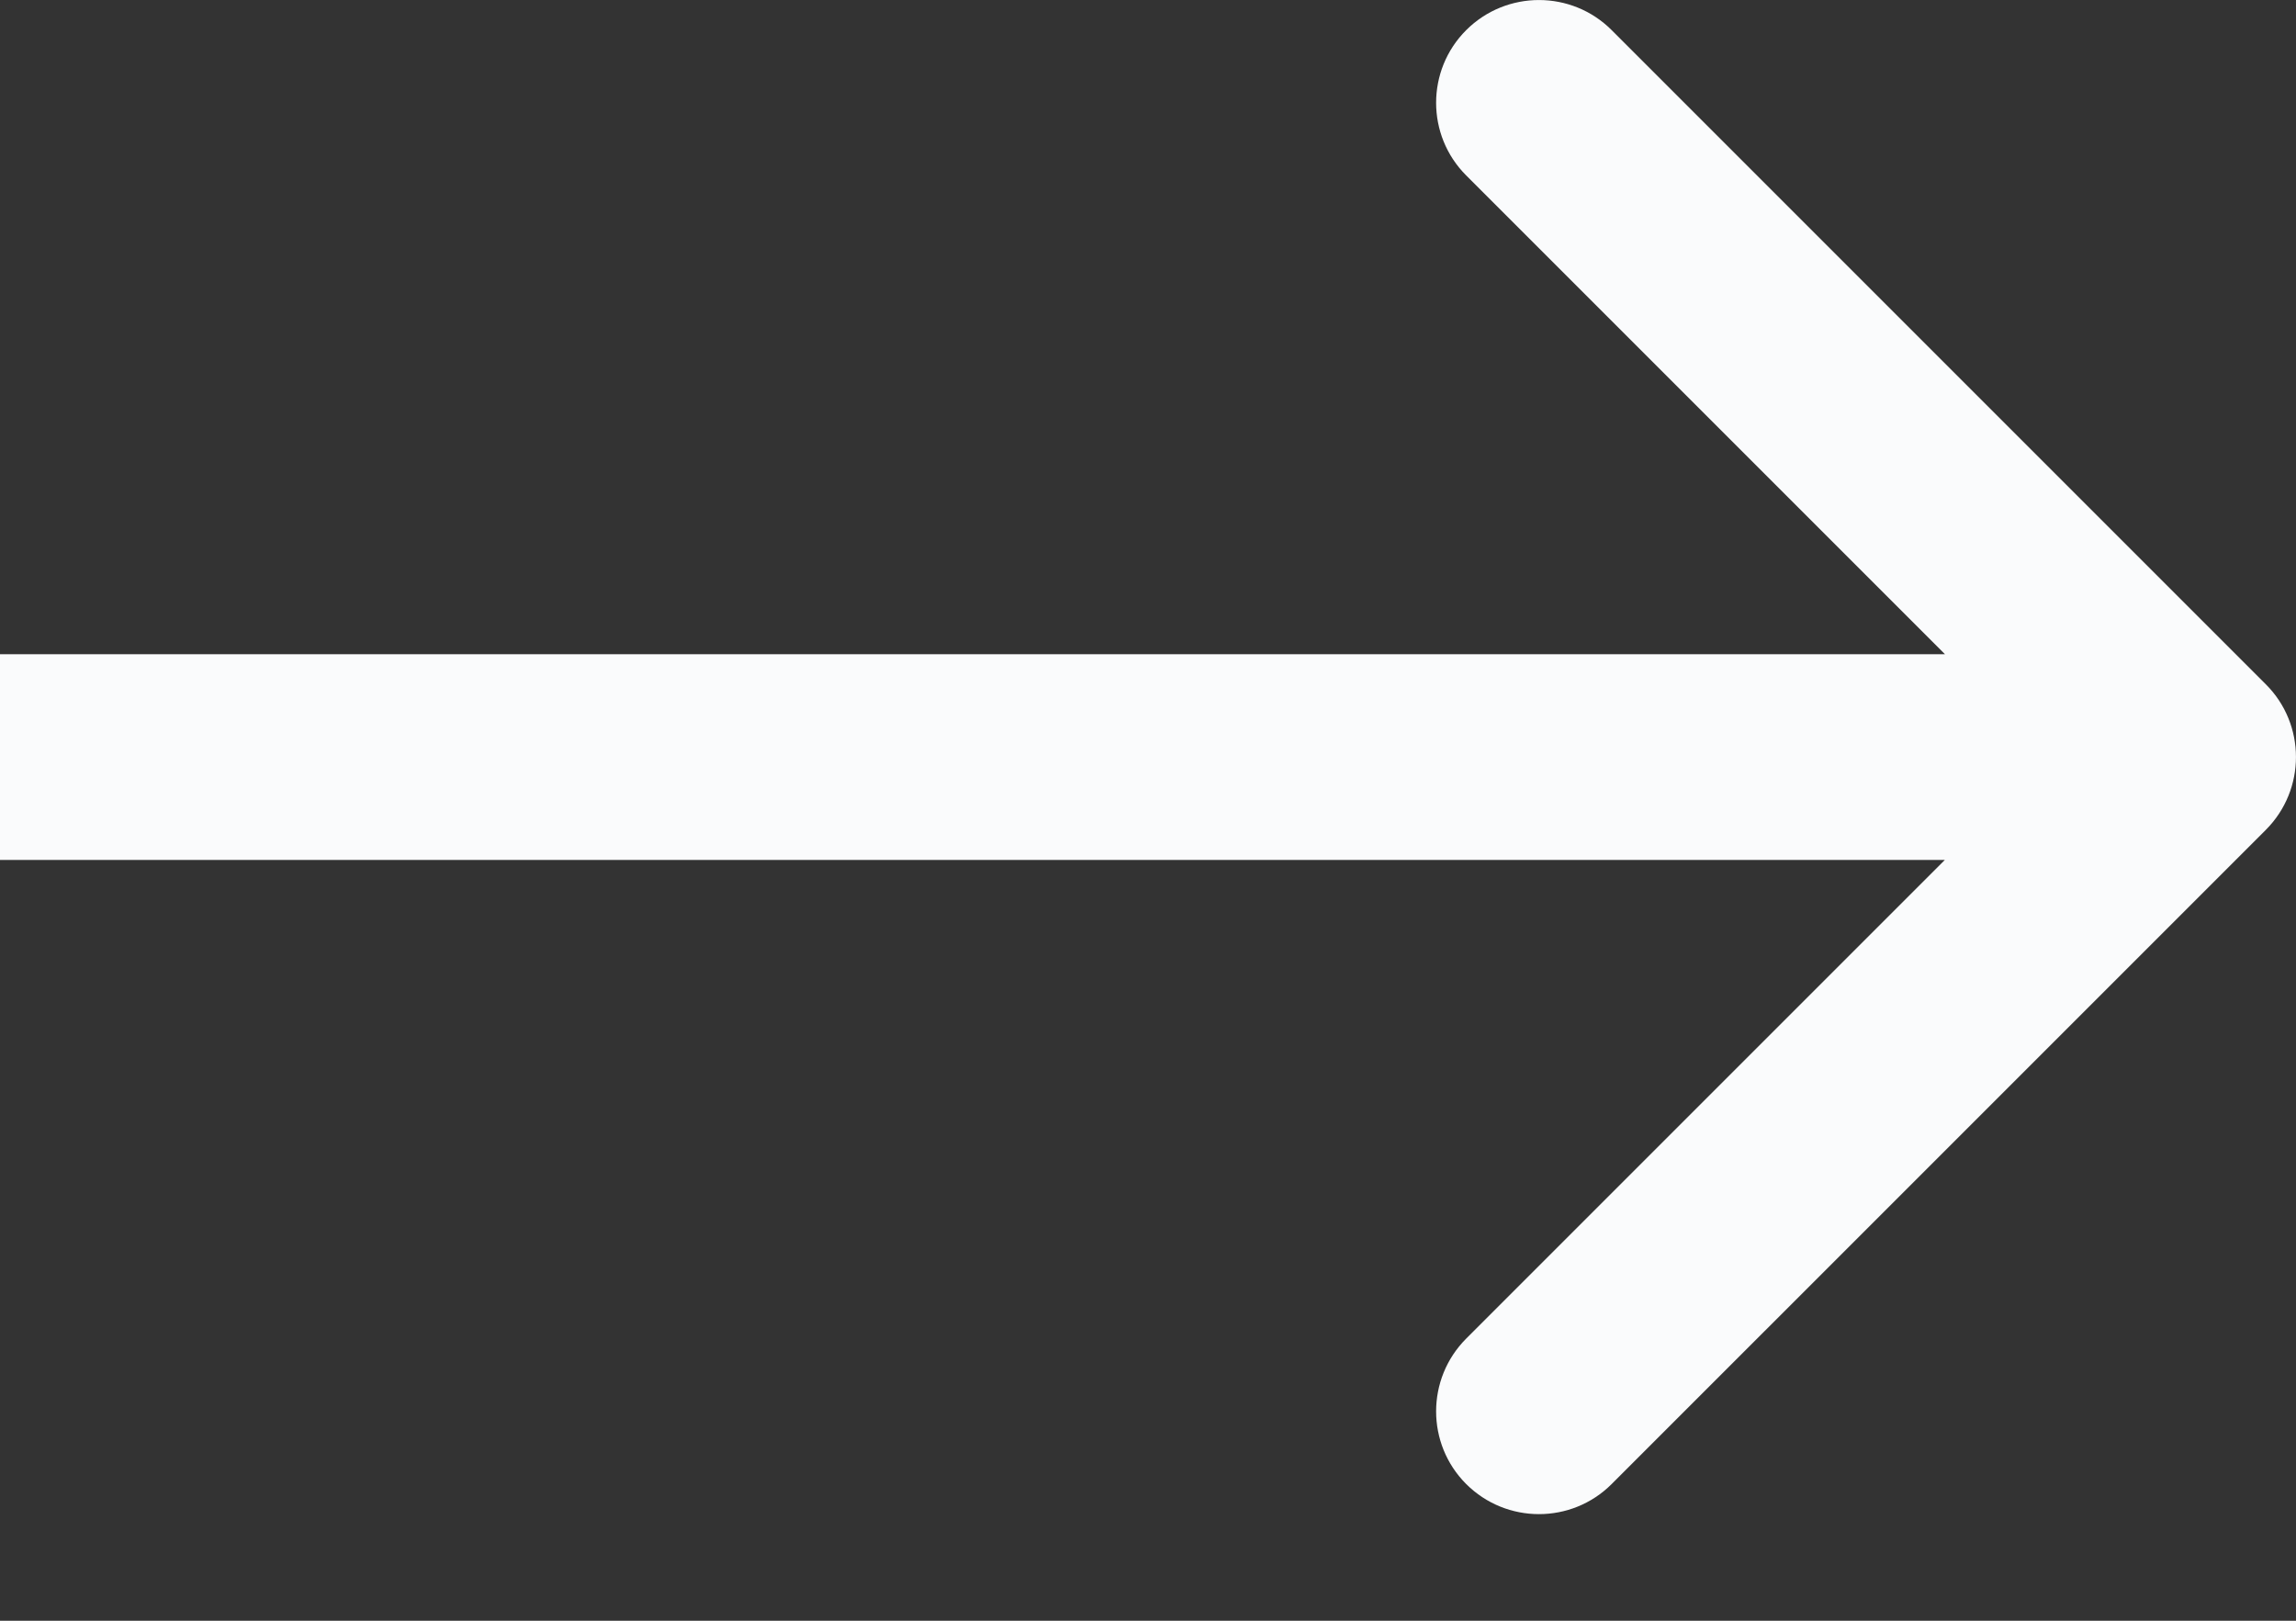 <svg width="17" height="12" viewBox="0 0 17 12" fill="none" xmlns="http://www.w3.org/2000/svg">
<rect x="0" y="0" width="17" height="12" fill="#333333" stroke="none"/>
<path d="M16.777 6.144C17.074 5.846 17.074 5.364 16.777 5.067L11.933 0.223C11.636 -0.074 11.154 -0.074 10.856 0.223C10.559 0.52 10.559 1.002 10.856 1.299L15.162 5.605L10.856 9.911C10.559 10.209 10.559 10.691 10.856 10.988C11.154 11.285 11.636 11.285 11.933 10.988L16.777 6.144ZM-6.65457e-08 6.367L16.239 6.367L16.239 4.844L6.65457e-08 4.844L-6.65457e-08 6.367Z" fill="#FAFBFC"/>
</svg>
